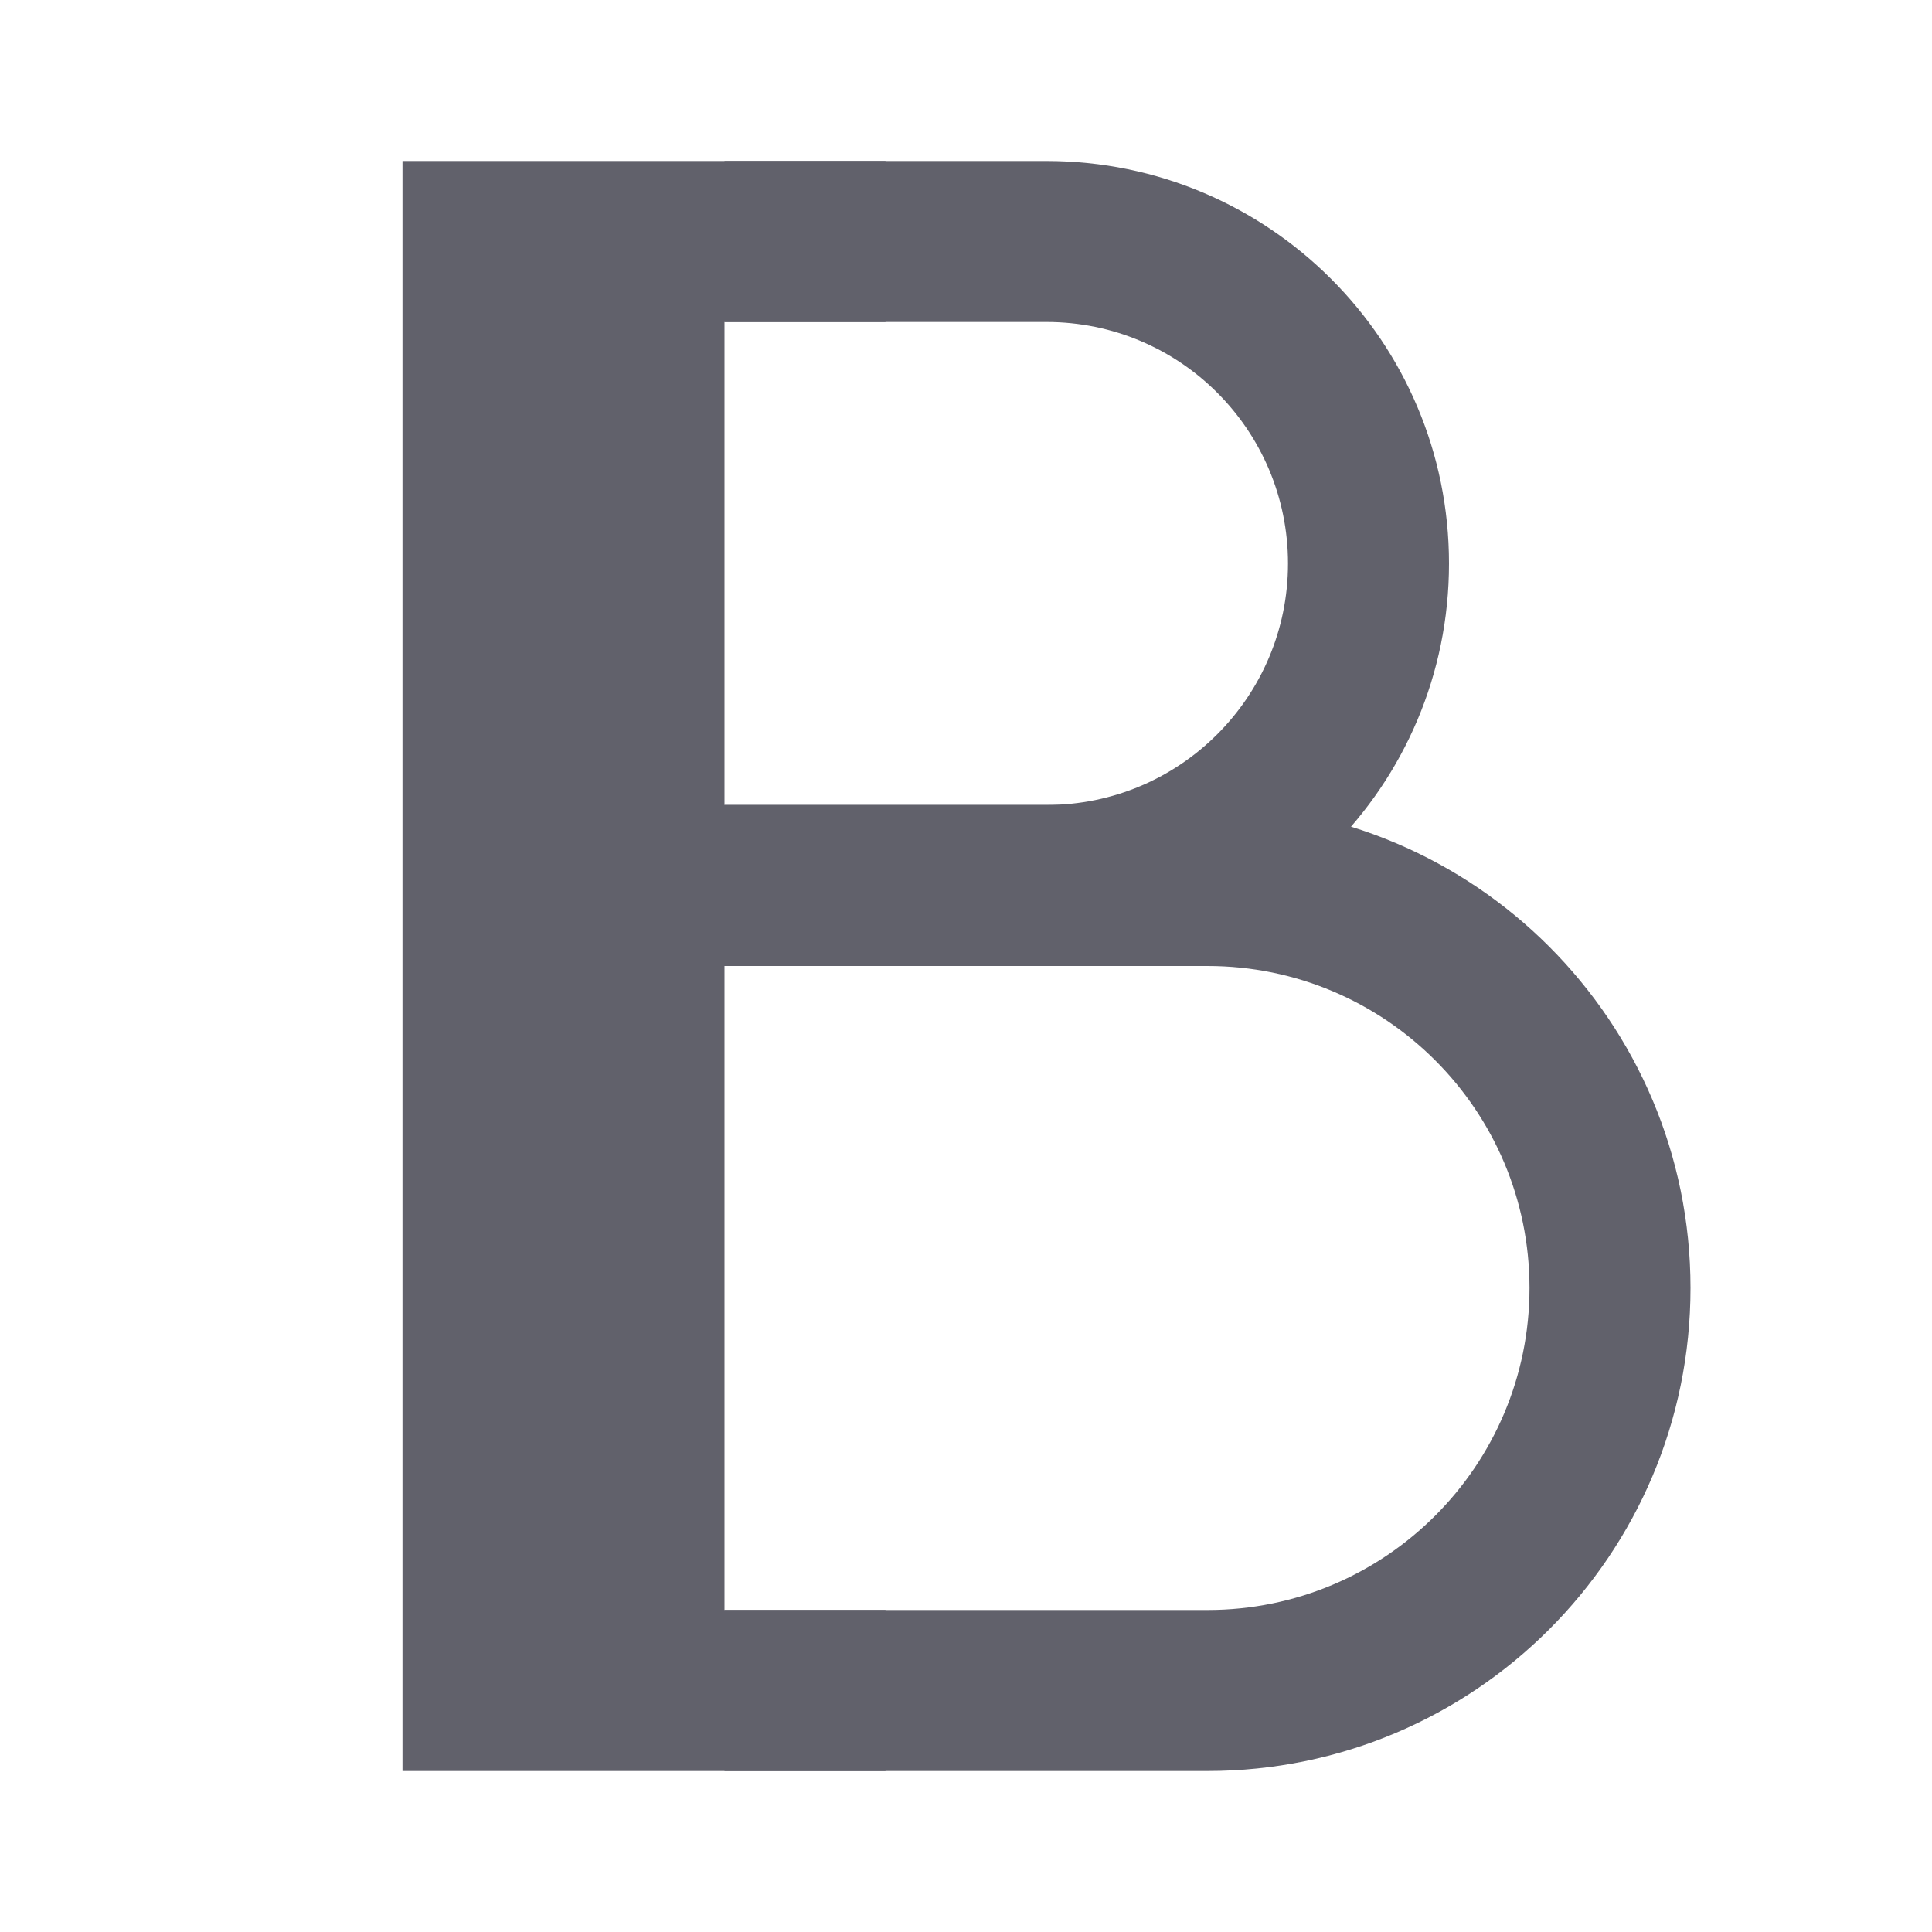 <svg xmlns="http://www.w3.org/2000/svg" height="24" width="24" viewBox="0 0 24 24"> <path fill-rule="evenodd" clip-rule="evenodd" d="M9 10H15C18.314 10 21 12.686 21 16C21 19.314 18.314 22 15 22H9V20H15C17.209 20 19 18.209 19 16C19 13.791 17.209 12 15 12H9V10Z" fill="#61616b"></path> <path fill-rule="evenodd" clip-rule="evenodd" d="M9 2H13C15.761 2 18 4.239 18 7C18 9.761 15.761 12 13 12H8V10H13C14.657 10 16 8.657 16 7C16 5.343 14.657 4 13 4H9V2Z" fill="#61616b"></path> <path fill-rule="evenodd" clip-rule="evenodd" d="M5 2H11V4H9V20H11V22H5V2Z" fill="#61616b"></path> </svg>